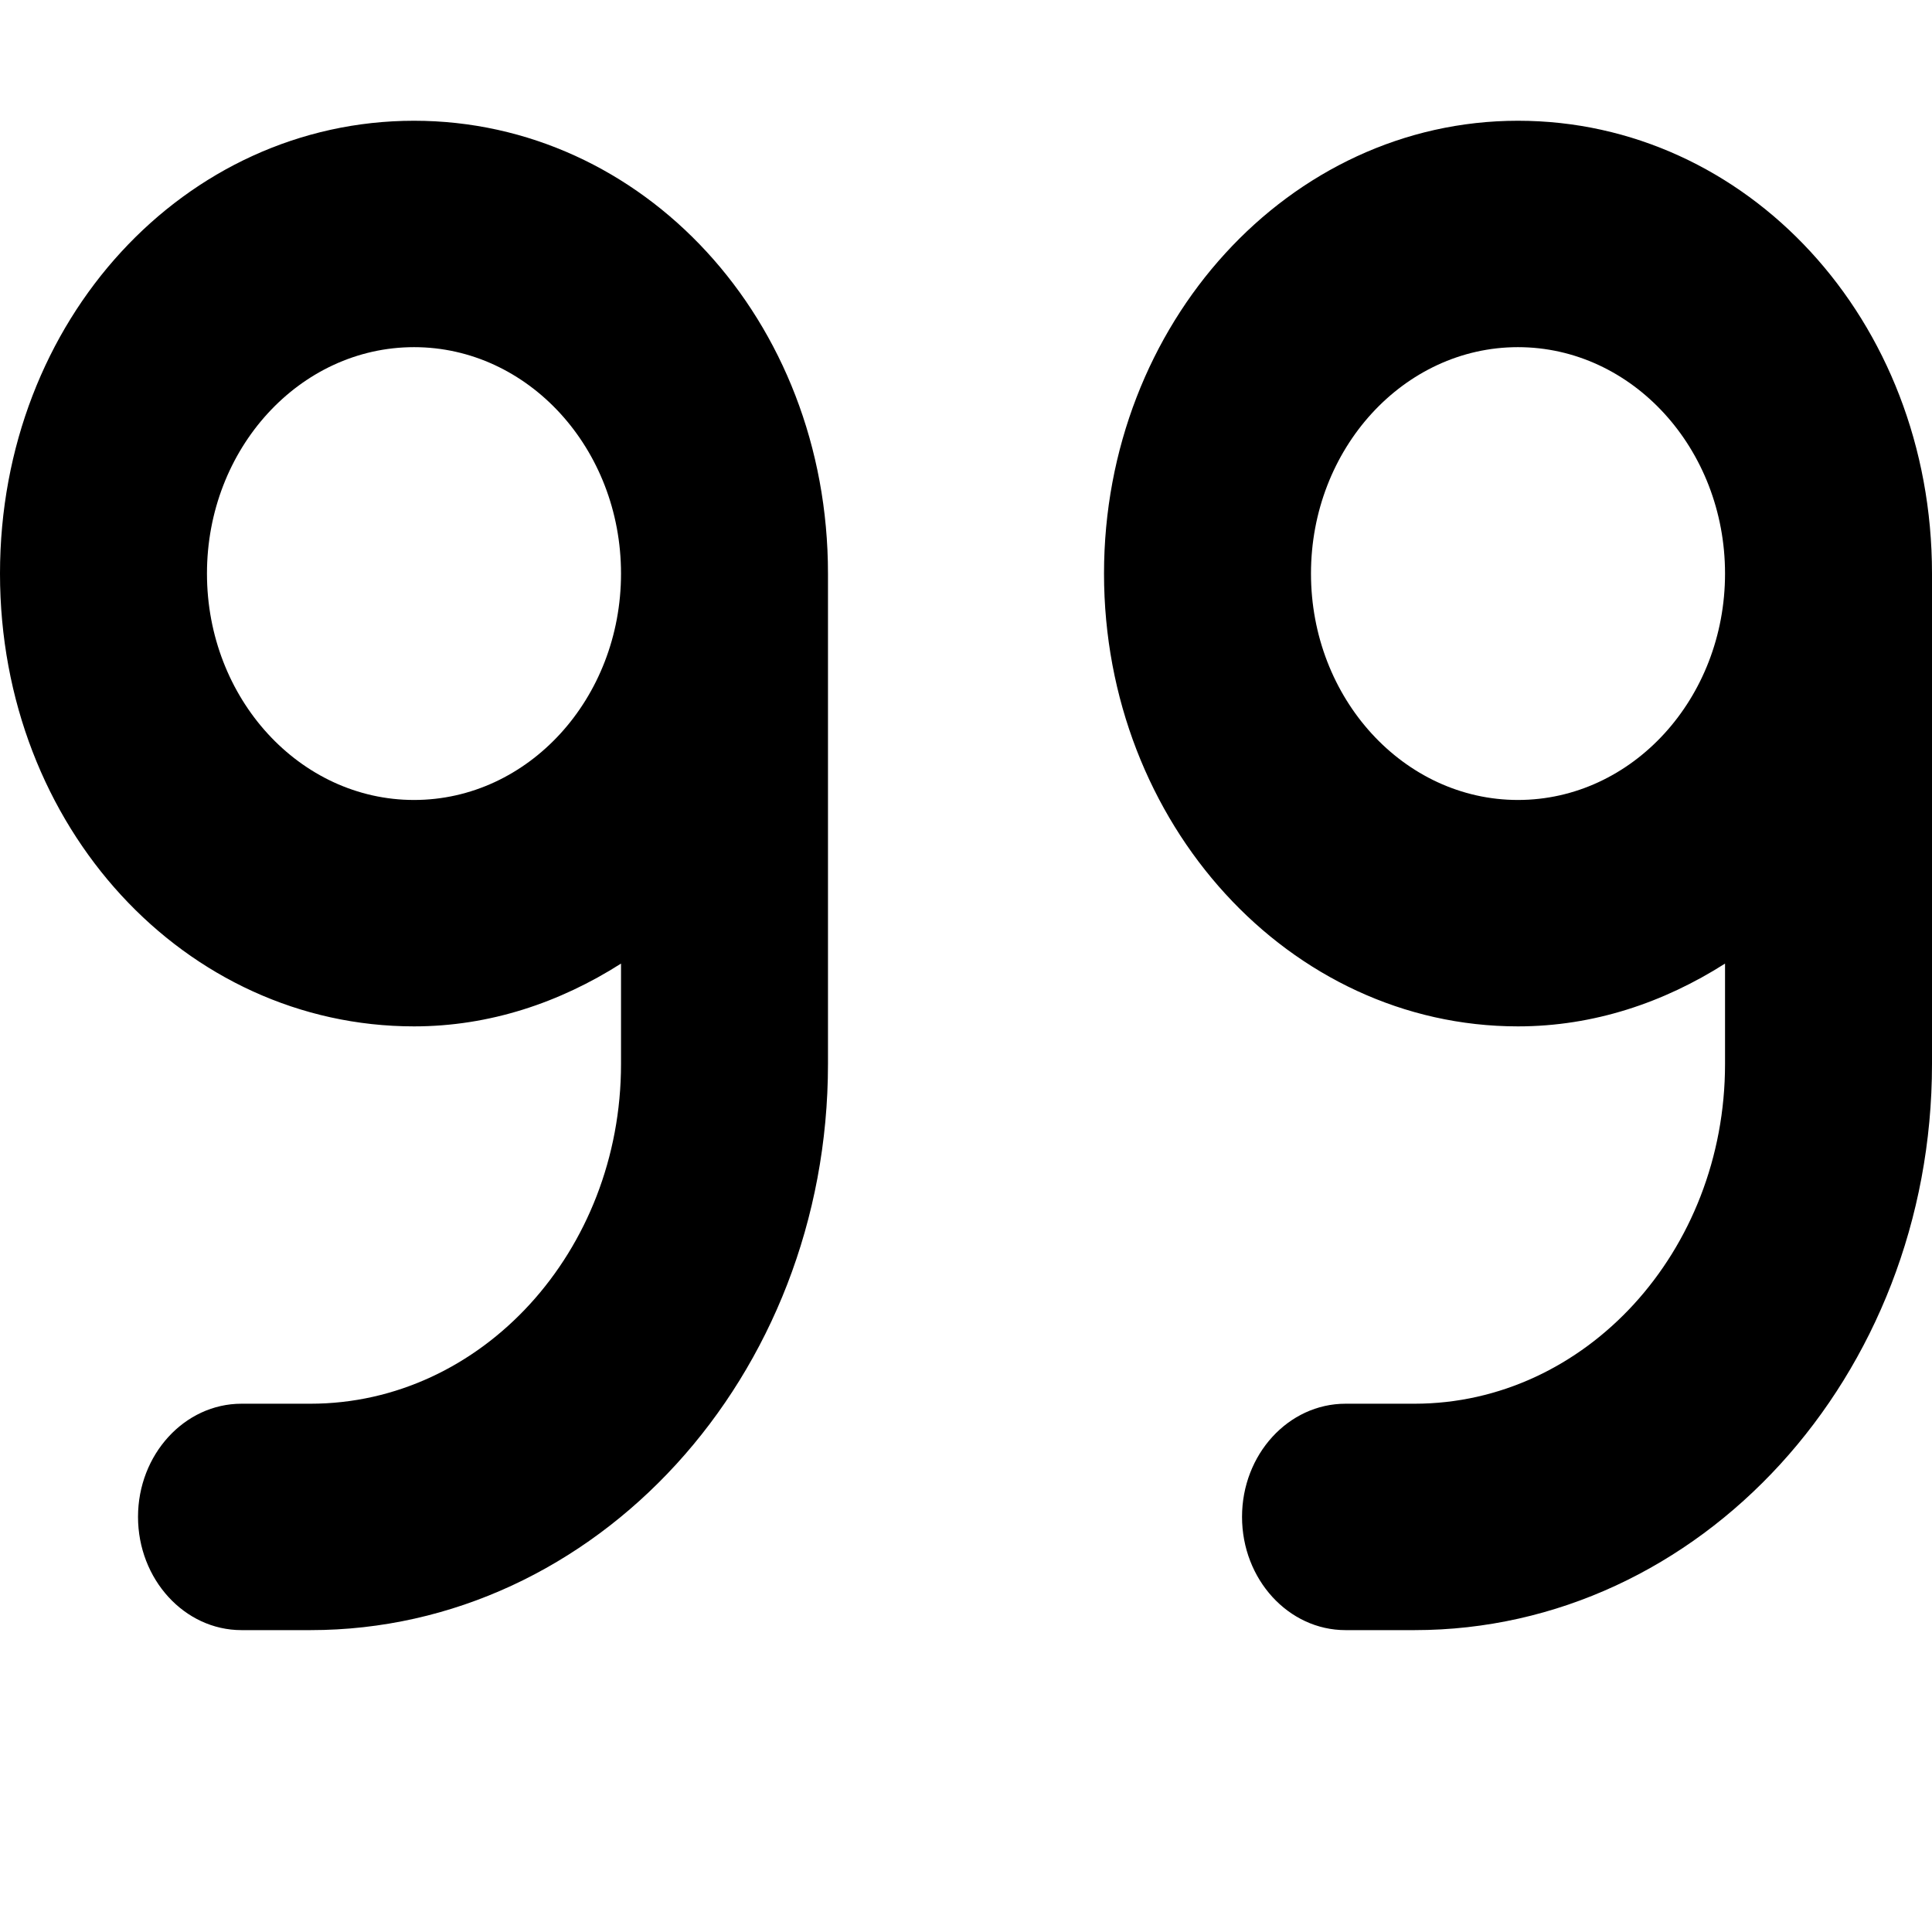<svg viewBox="0 0 16 16" xmlns="http://www.w3.org/2000/svg"><path d="M12.571 1C10.678 1 9.143 2.679 9.143 4.75C9.143 6.821 10.678 8.5 12.571 8.5C13.199 8.5 13.78 8.302 14.286 7.98V8.812C14.286 10.363 13.132 11.625 11.714 11.625H11.143C10.67 11.625 10.286 12.045 10.286 12.562C10.286 13.08 10.671 13.5 11.143 13.5H11.714C14.079 13.5 16 11.398 16 8.812V4.75C16 2.645 14.464 1 12.571 1ZM12.571 6.625C11.626 6.625 10.857 5.784 10.857 4.75C10.857 3.716 11.626 2.875 12.571 2.875C13.517 2.875 14.286 3.716 14.286 4.75C14.286 5.784 13.518 6.625 12.571 6.625ZM3.429 1C1.535 1 0 2.645 0 4.75C0 6.855 1.535 8.5 3.429 8.5C4.056 8.5 4.637 8.302 5.143 7.98V8.812C5.143 10.363 3.989 11.625 2.571 11.625H2C1.527 11.625 1.143 12.047 1.143 12.562C1.143 13.078 1.527 13.5 2 13.5H2.571C4.936 13.5 6.857 11.398 6.857 8.812V4.75C6.857 2.645 5.321 1 3.429 1ZM3.429 6.625C2.483 6.625 1.714 5.785 1.714 4.75C1.714 3.715 2.483 2.875 3.429 2.875C4.374 2.875 5.143 3.715 5.143 4.75C5.143 5.785 4.375 6.625 3.429 6.625Z"/></svg>